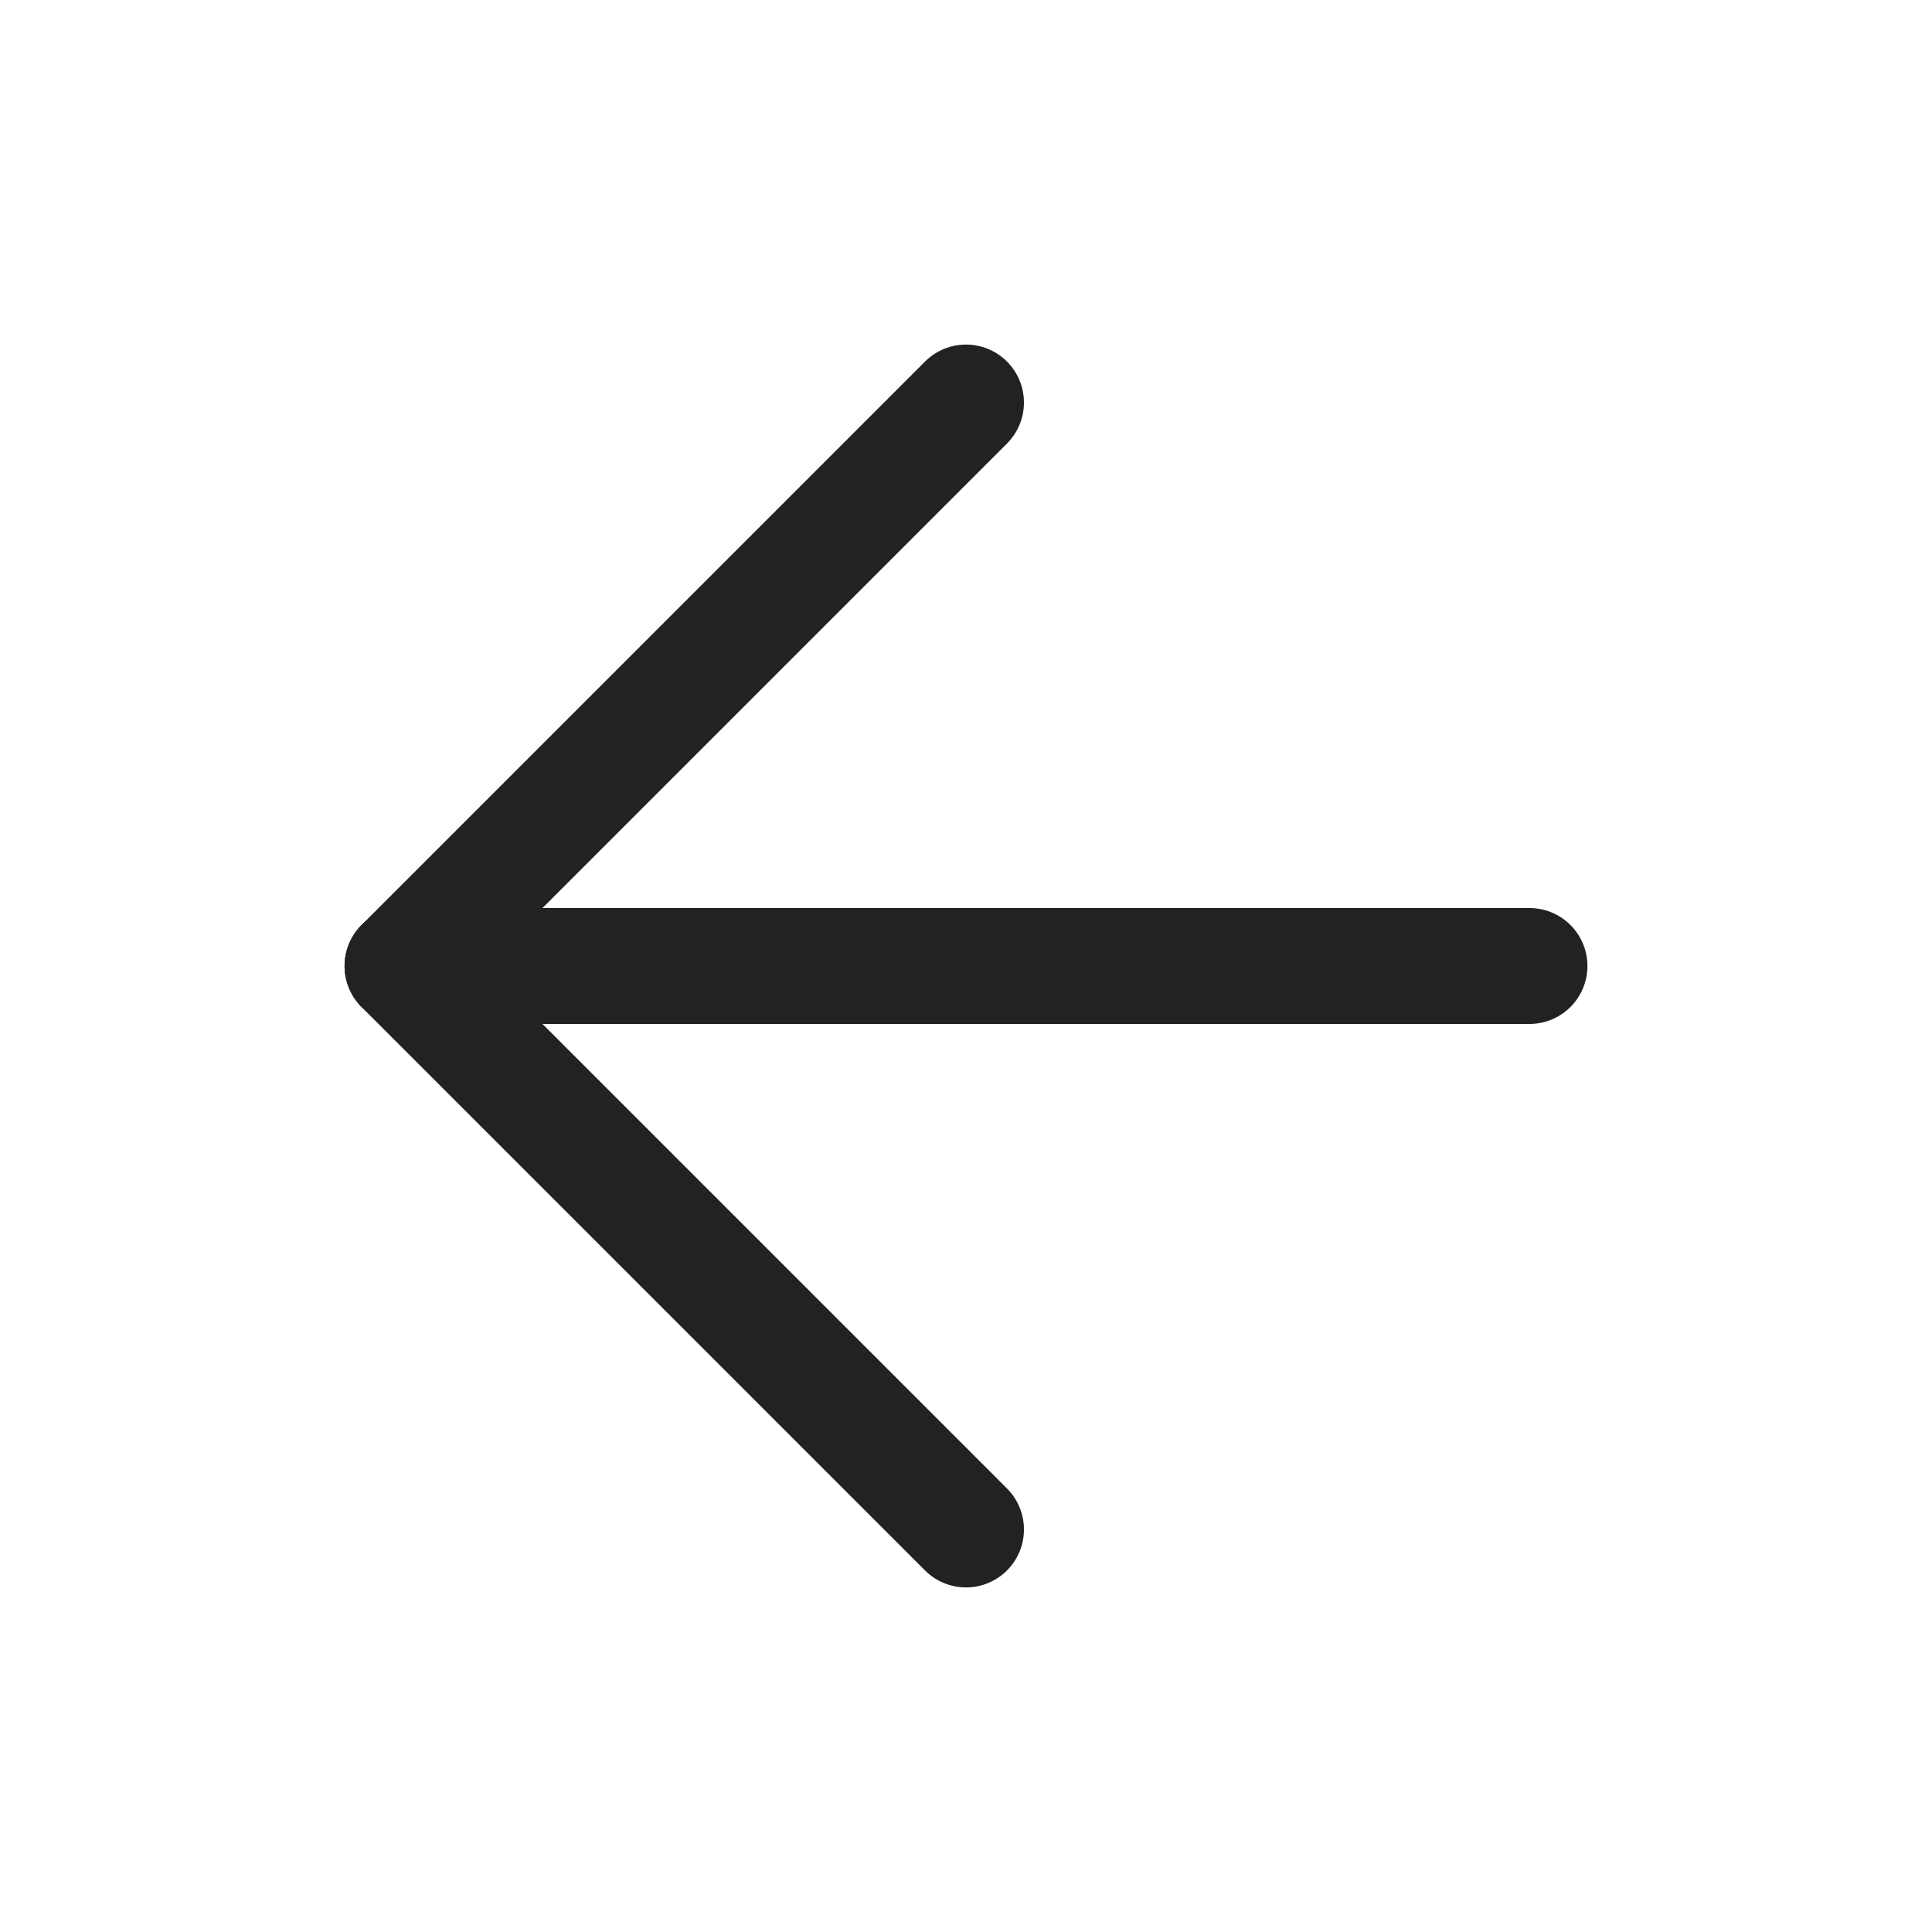 <svg width="20" height="20" viewBox="0 0 20 20" fill="none" xmlns="http://www.w3.org/2000/svg">
<path d="M15.833 10H4.167" stroke="#222222" stroke-width="1.2" stroke-linecap="round" stroke-linejoin="round"/>
<path d="M10 15.833L4.167 10L10 4.167" stroke="#222222" stroke-width="1.2" stroke-linecap="round" stroke-linejoin="round"/>
</svg>
